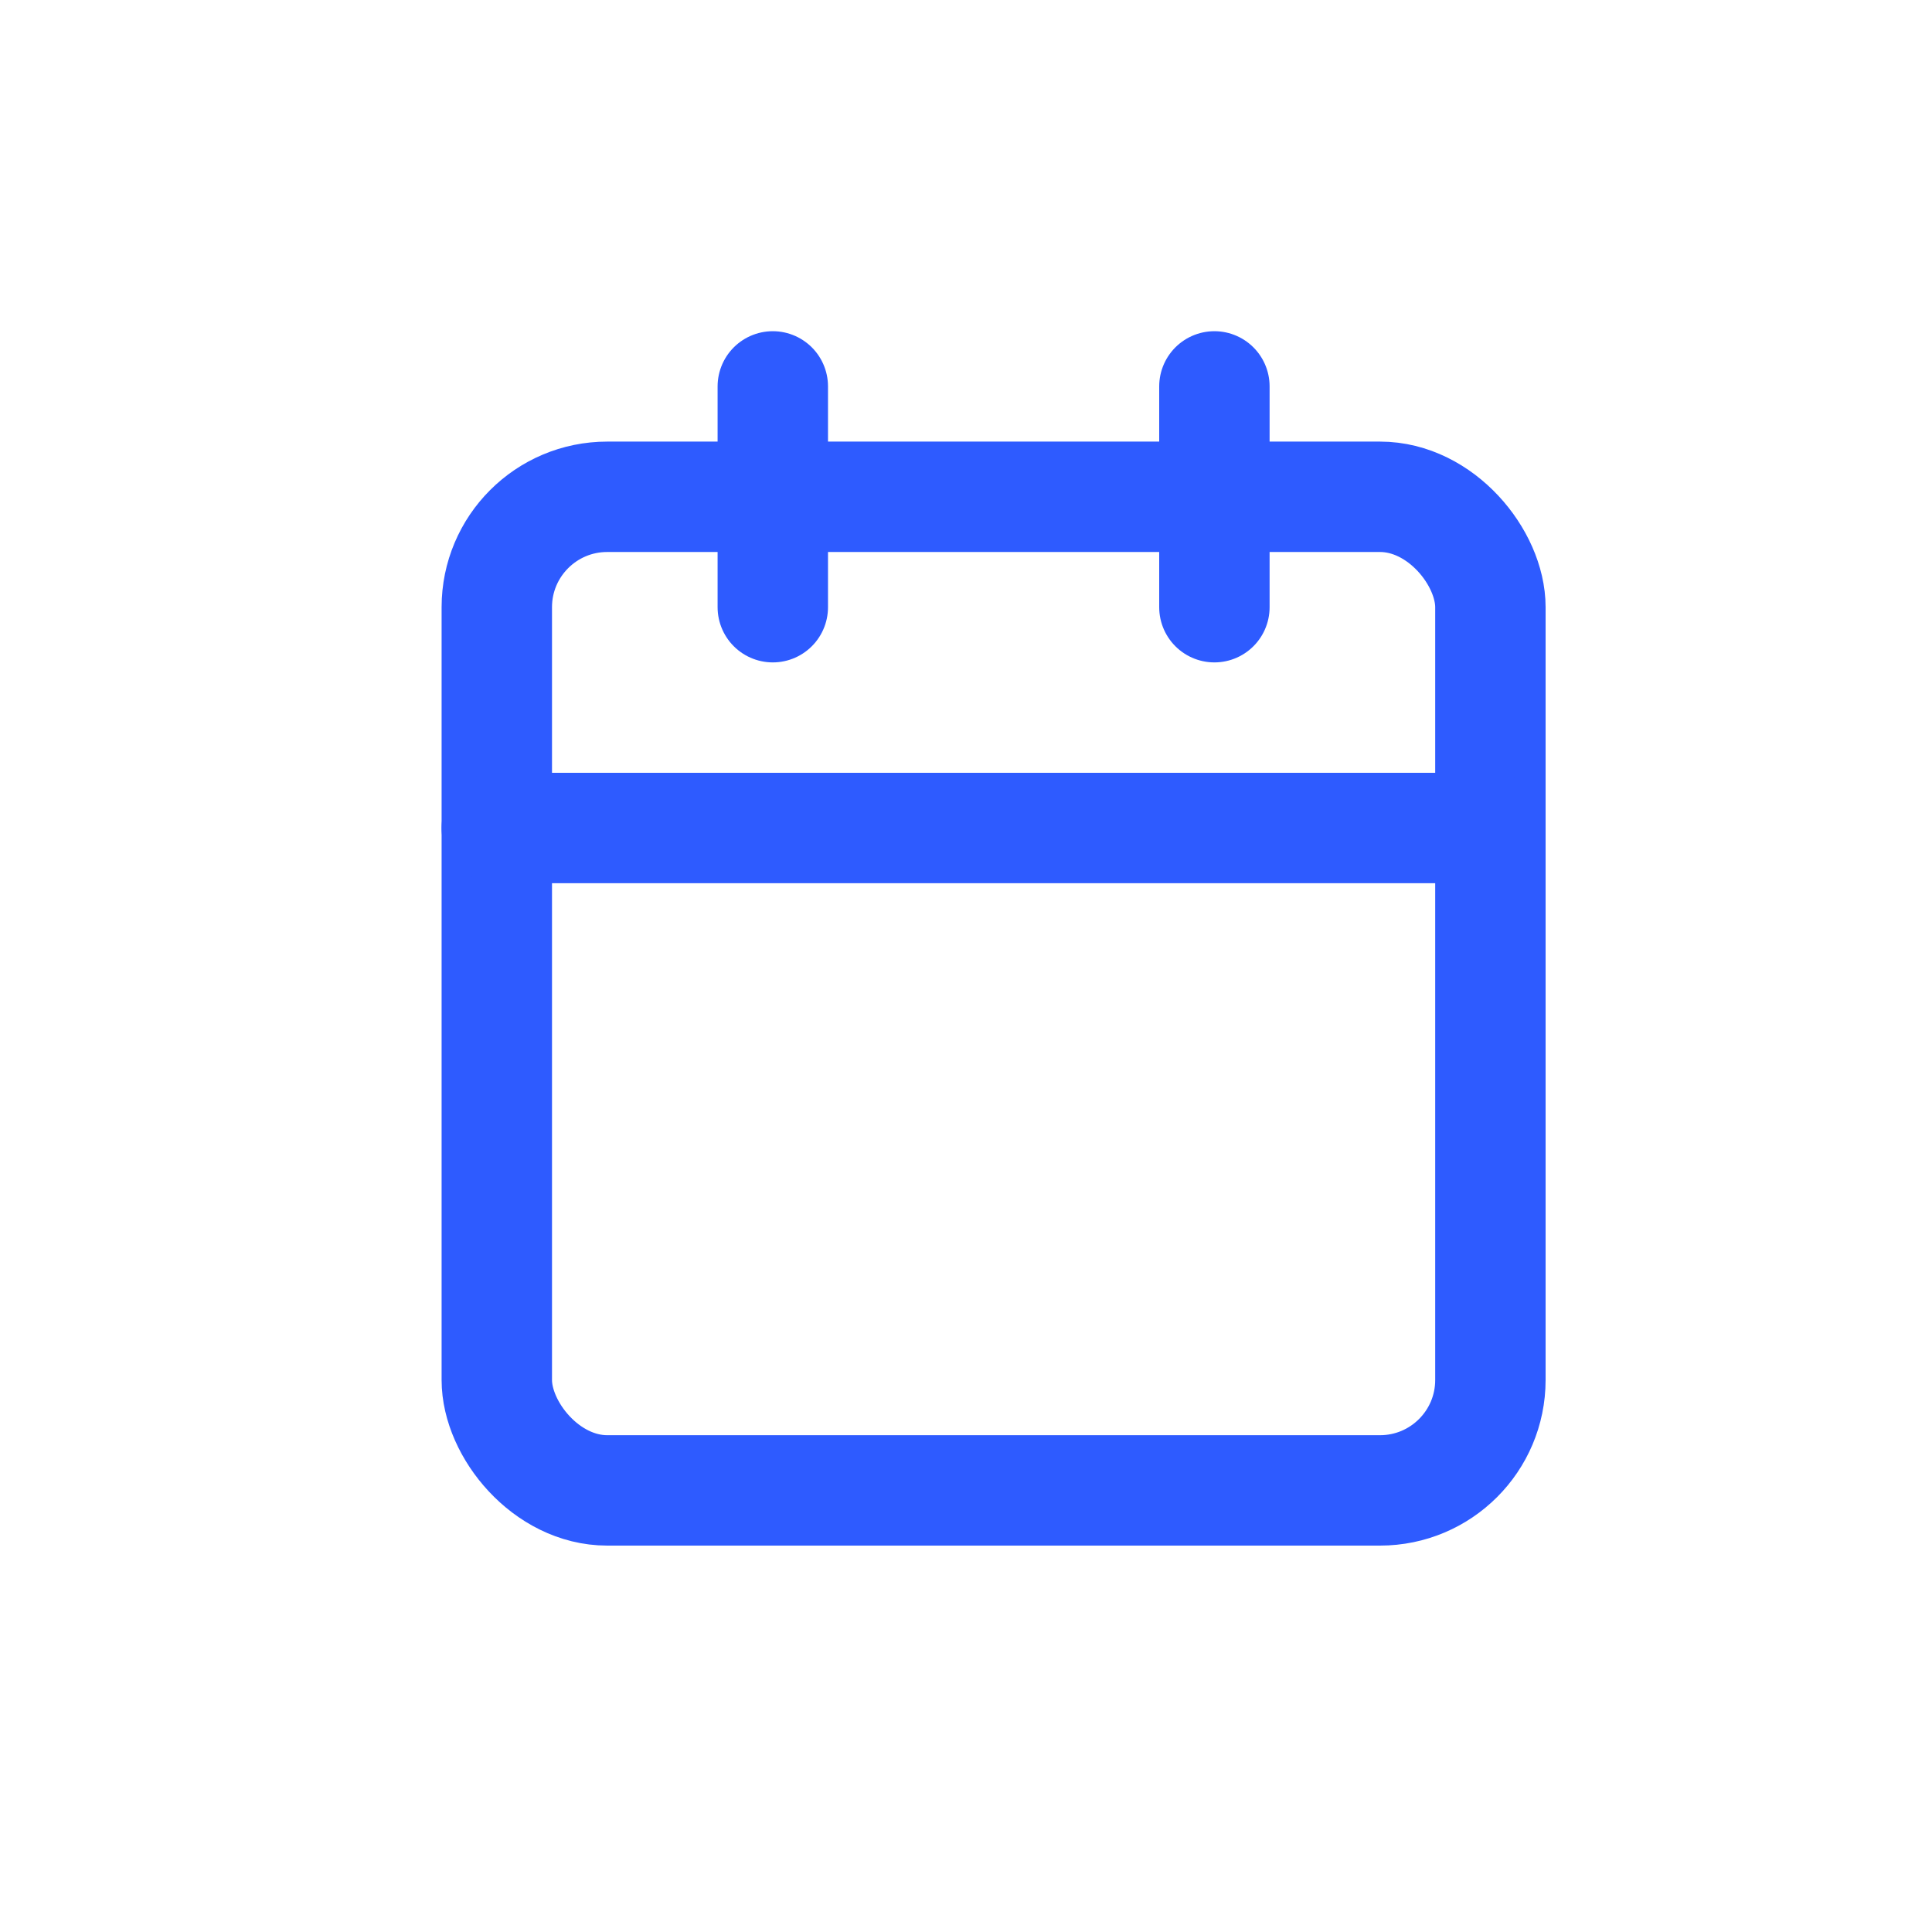 <?xml version="1.0" encoding="UTF-8"?>
<svg width="35px" height="35px" viewBox="0 0 35 35" version="1.1" xmlns="http://www.w3.org/2000/svg" xmlns:xlink="http://www.w3.org/1999/xlink">
    <!-- Generator: Sketch 52.5 (67469) - http://www.bohemiancoding.com/sketch -->
    <title>Staff tracker/Icon/Blue calendar</title>
    <desc>Created with Sketch.</desc>
    <g id="Staff-tracker/Icon/Blue-calendar" stroke="none" stroke-width="1" fill="none" fill-rule="evenodd" stroke-linecap="round" stroke-linejoin="round">
        <g id="calendar-copy" transform="translate(9, 7)" stroke="#2E5BFF" stroke-width="2">
            <rect id="Rectangle-path" x="0" y="2" width="18" height="18" rx="2"></rect>
            <path d="M13,0 L13,4" id="Shape"></path>
            <path d="M5,0 L5,4" id="Shape"></path>
            <path d="M0,8 L18,8" id="Shape"></path>
        </g>
    </g>
</svg>